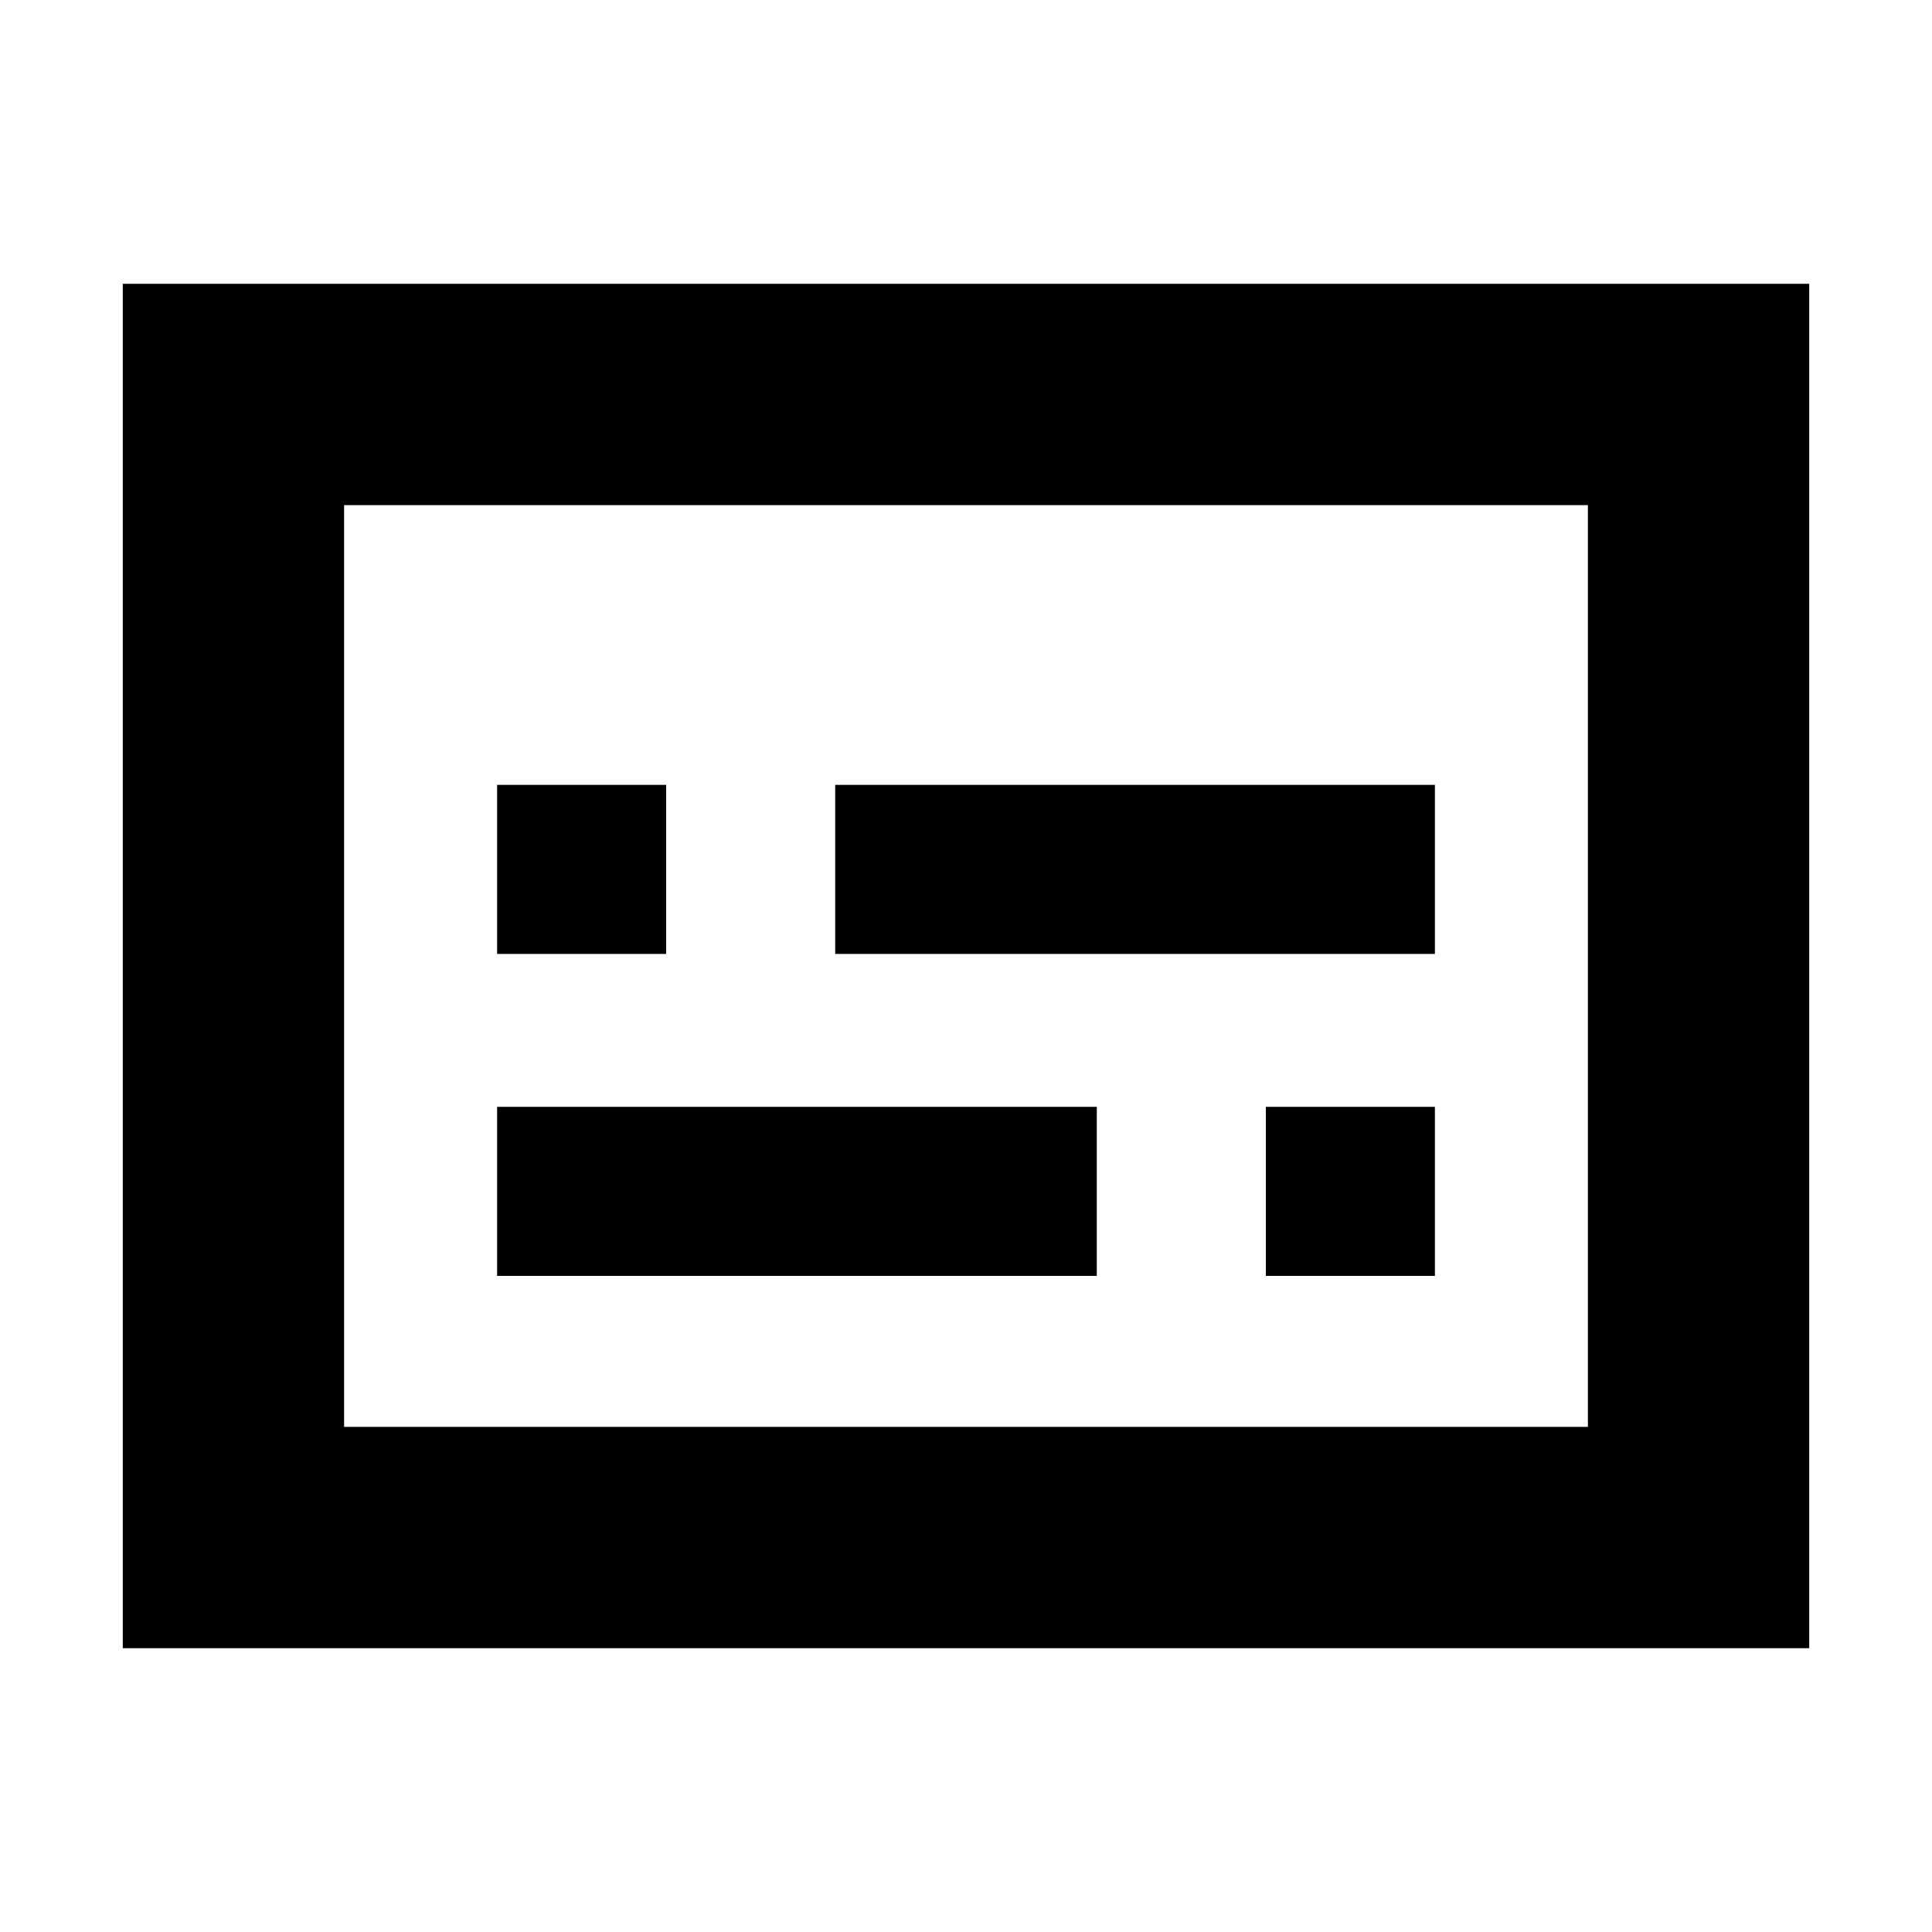 <svg xmlns="http://www.w3.org/2000/svg" height="20" width="20"><path d="M5.146 9.875H6.896V8.125H5.146ZM5.146 13.208H11.354V11.458H5.146ZM13.104 13.208H14.854V11.458H13.104ZM8.646 9.875H14.854V8.125H8.646ZM1.271 17.062V2.938H18.729V17.062ZM3.562 14.771V5.229ZM16.438 14.771V5.229H3.562V14.771Z"/></svg>